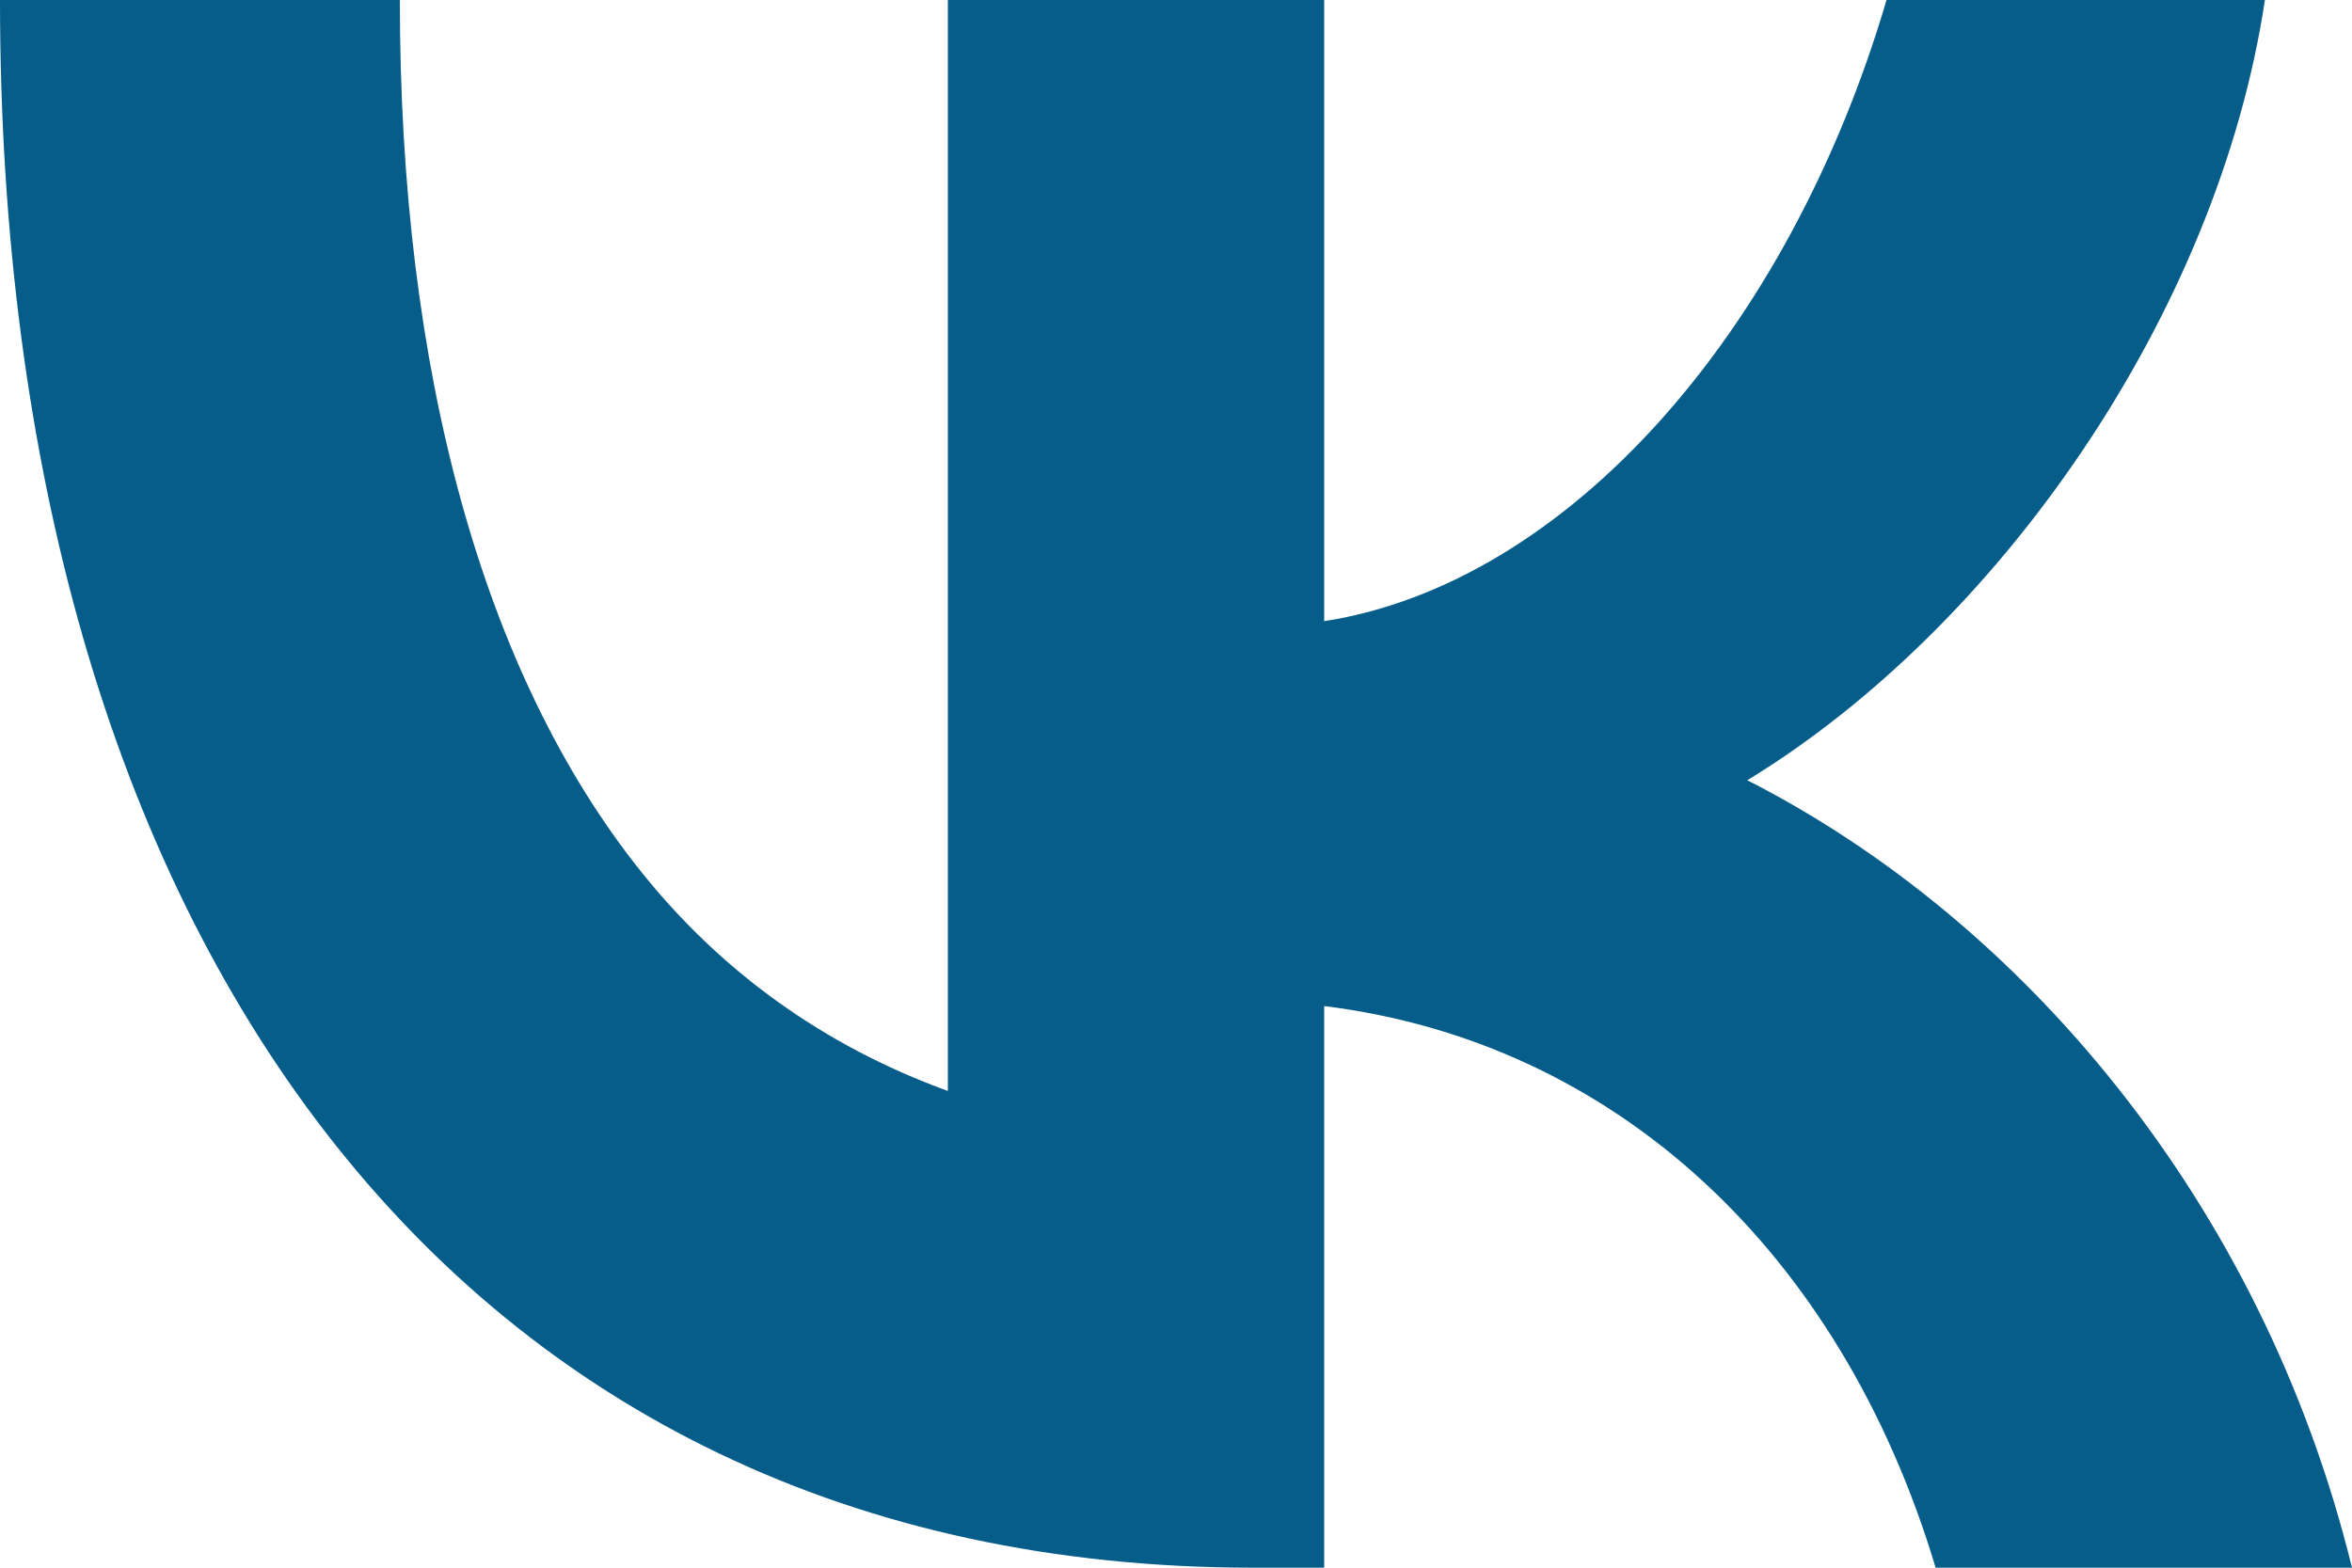 <svg width="30" height="20" viewBox="0 0 30 20" fill="none" xmlns="http://www.w3.org/2000/svg">
<path id="Icon" d="M15.99 20C5.762 20 0 11.878 0 0H5.1C5.1 4.753 6.166 8.606 8.177 11.12C9.188 12.385 10.498 13.34 12.09 13.918V0H16.89V7.925C19.977 7.442 22.807 4.264 24.063 0H28.889C28.287 4.007 25.487 8.005 22.287 9.954C25.763 11.725 28.847 15.306 30 20H24.689C23.477 15.957 20.596 13.294 16.89 12.835V20H15.99Z" fill="#065D89"/>
</svg>
